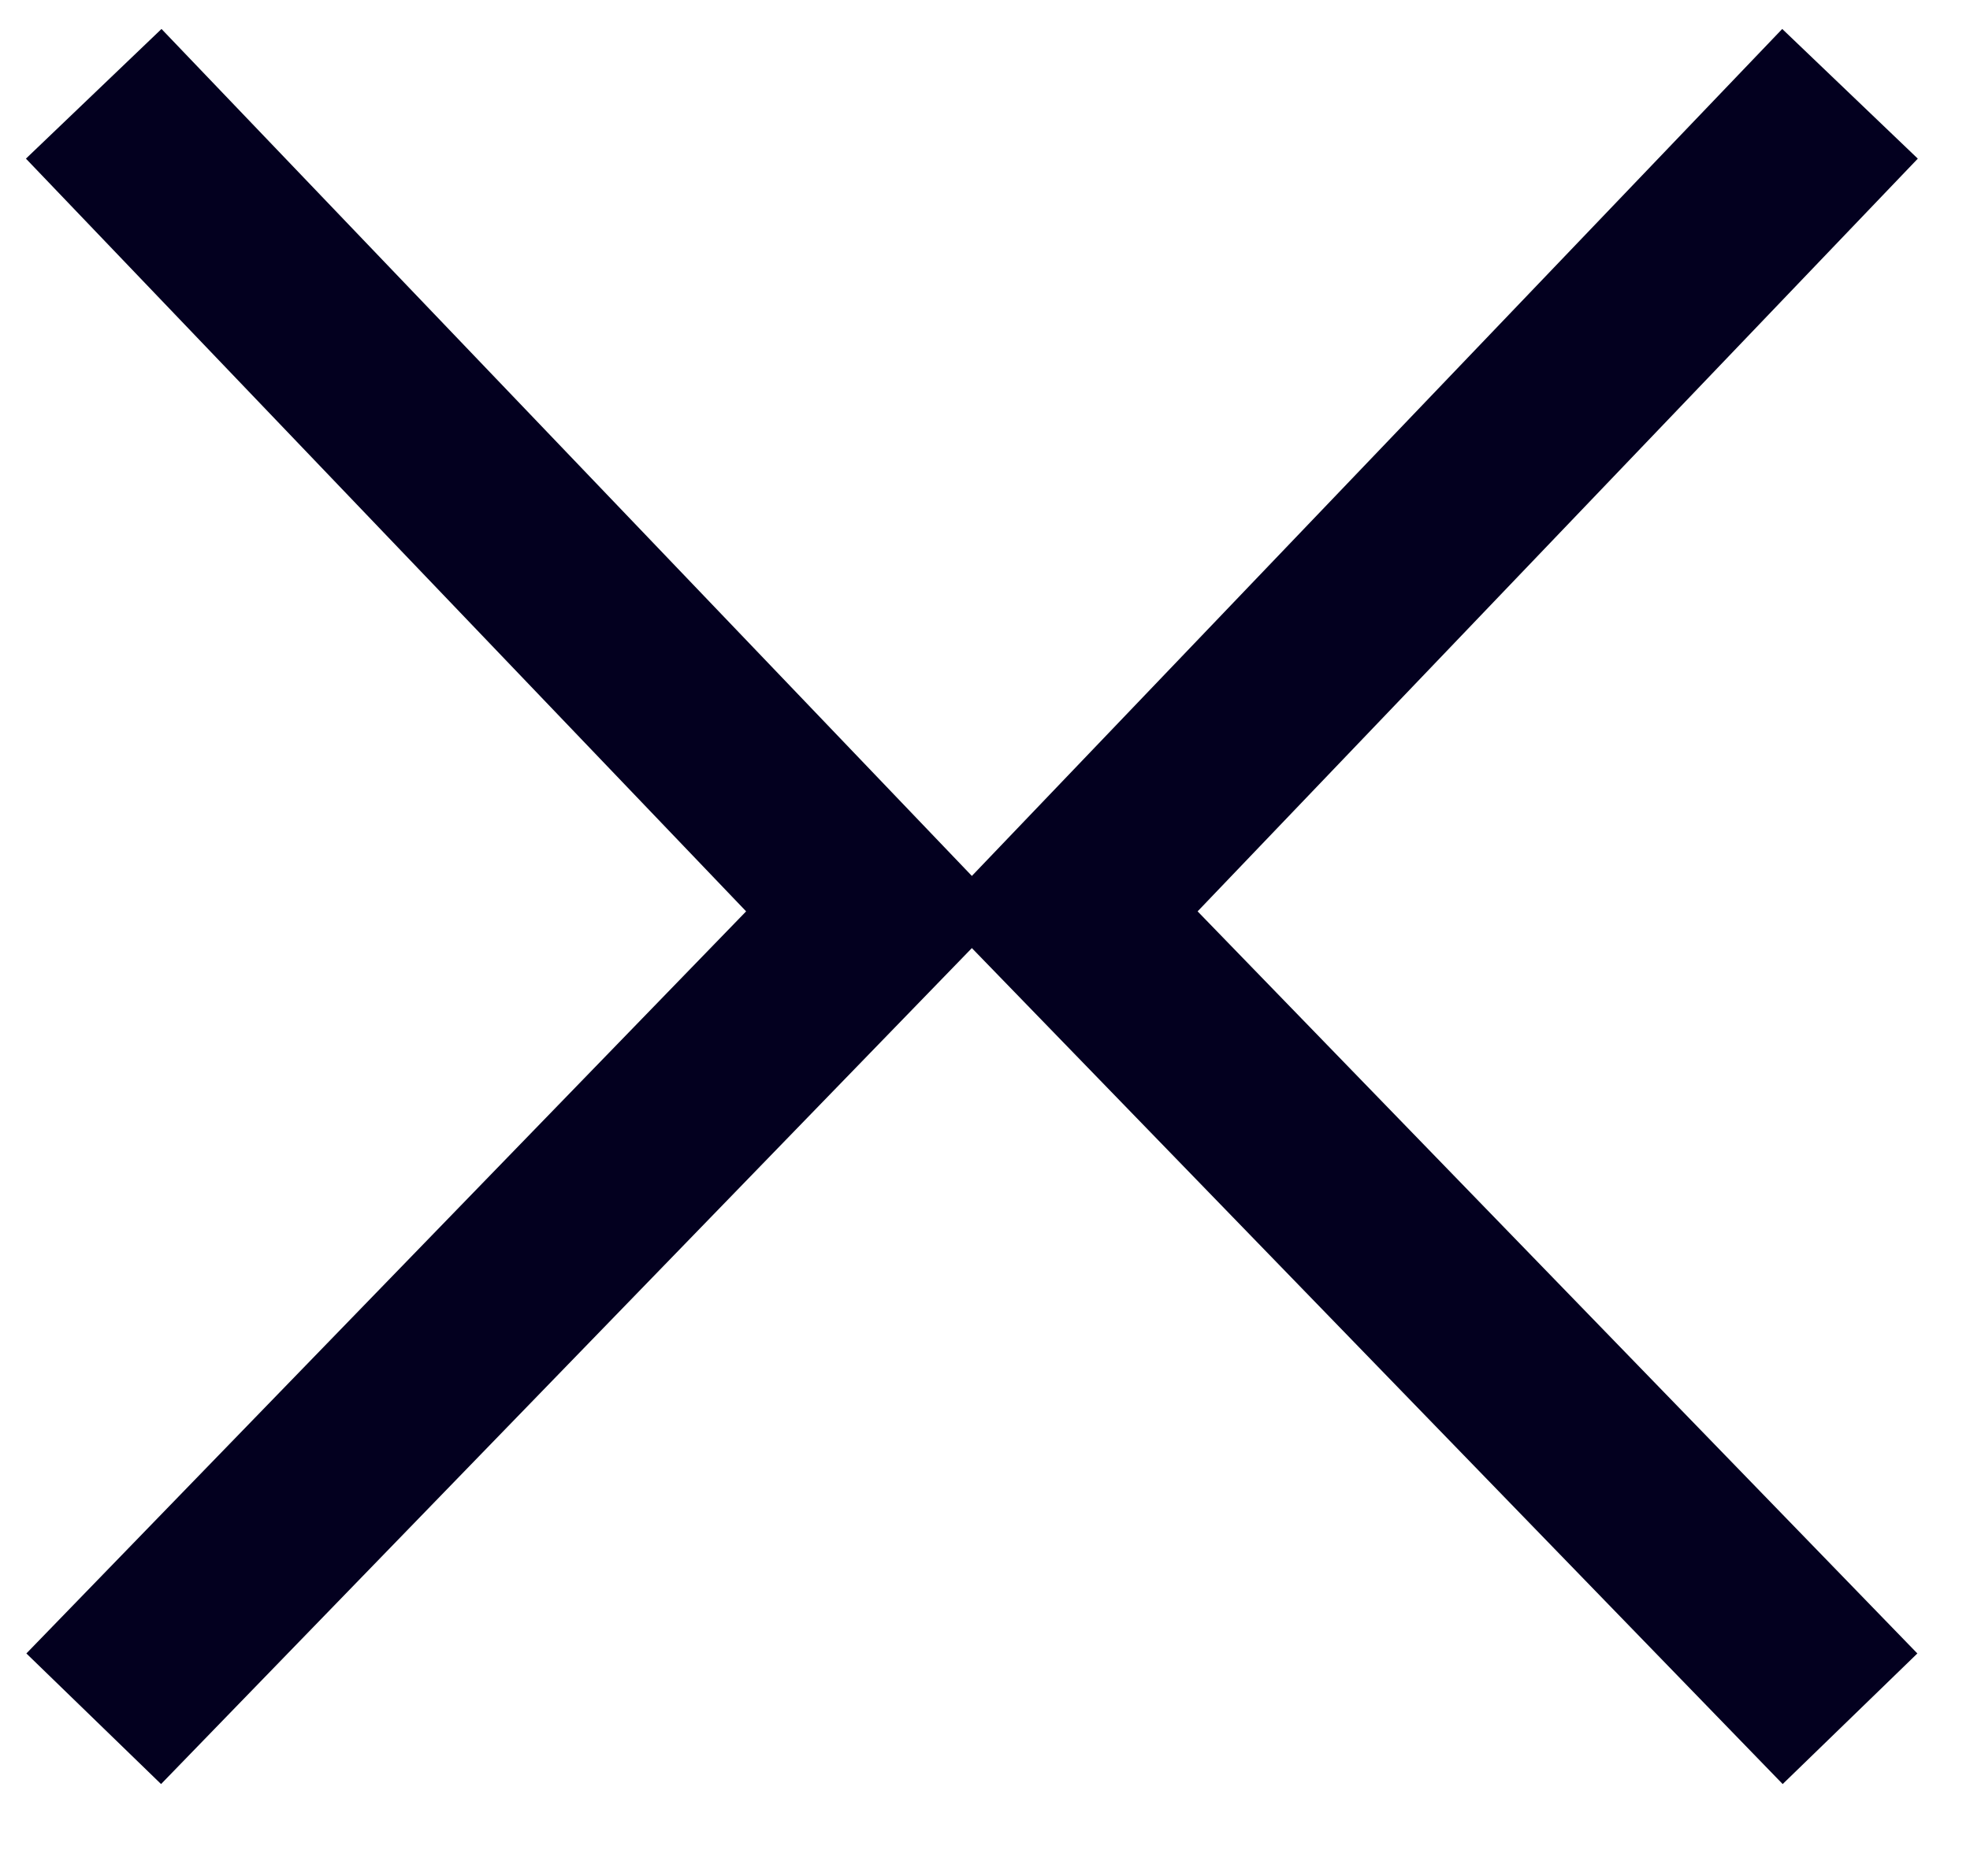 <?xml version="1.0" encoding="UTF-8"?>
<svg width="21px" height="20px" viewBox="0 0 21 20" version="1.1" xmlns="http://www.w3.org/2000/svg" xmlns:xlink="http://www.w3.org/1999/xlink">
    <title>Croix</title>
    <g id="Screens" stroke="none" stroke-width="1" fill="none" fill-rule="evenodd">
        <g id="5.0_Success" transform="translate(-310, -334)" stroke="#03001F" stroke-width="2">
            <g id="Group-10" transform="translate(21, 310)">
                <g id="Croix" transform="translate(290, 25)">
                    <polyline id="Path-18" points="18.721 -1.77635684e-15 10.378 8.721 18.721 17.324"></polyline>
                    <polyline id="Path-18" transform="translate(4.171, 8.662) scale(-1, 1) translate(-4.171, -8.662) " points="8.343 -1.77635684e-15 0 8.721 8.343 17.324"></polyline>
                </g>
            </g>
        </g>
    </g>
</svg>